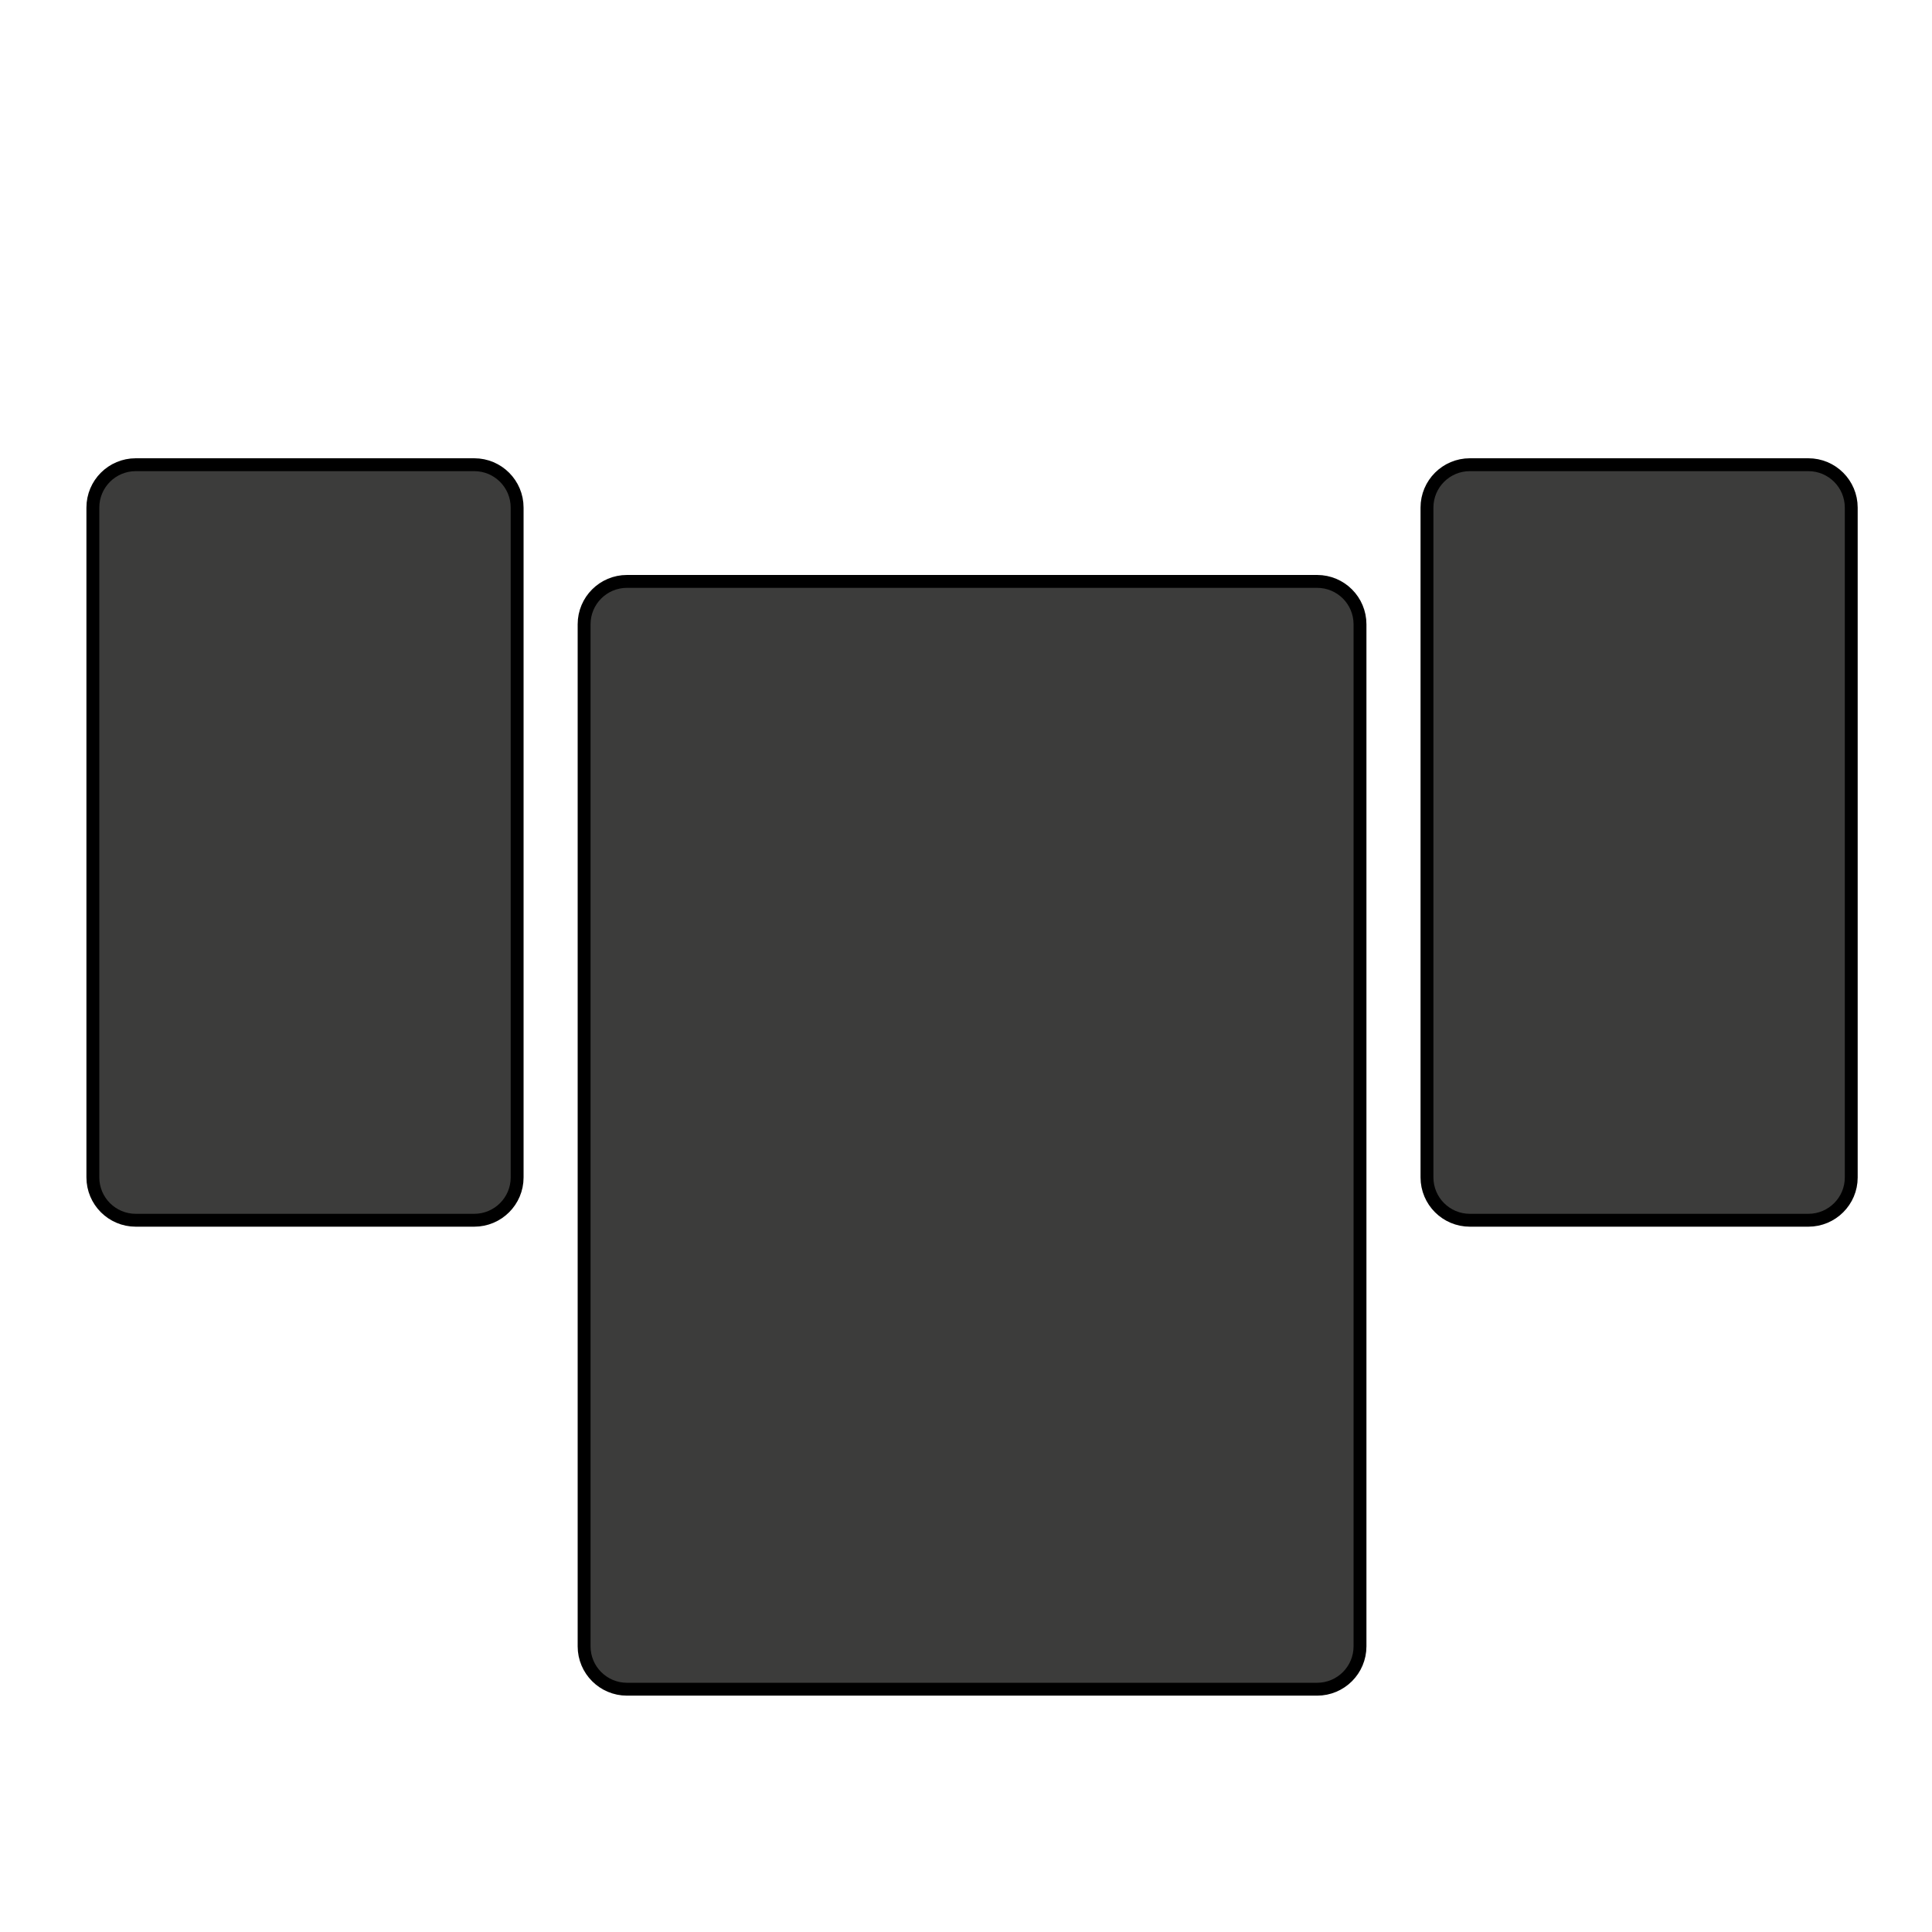 <?xml version="1.0" encoding="utf-8"?>
<!-- Generator: Adobe Illustrator 26.0.1, SVG Export Plug-In . SVG Version: 6.00 Build 0)  -->
<svg version="1.1" id="Layer_1" xmlns="http://www.w3.org/2000/svg" xmlns:xlink="http://www.w3.org/1999/xlink" x="0px" y="0px"
	 viewBox="0 0 150 150" style="enable-background:new 0 0 150 150;" xml:space="preserve">
<style type="text/css">
	.st0{fill:#3C3C3B;stroke:#000000;stroke-miterlimit:10;}
</style>
<path class="st0" d="M102.26,131.15H48.68c-1.84,0-3.33-1.49-3.33-3.33V48.47c0-1.84,1.49-3.33,3.33-3.33h53.58
	c1.84,0,3.33,1.49,3.33,3.33v79.35C105.59,129.66,104.1,131.15,102.26,131.15z"/>
<path class="st0" d="M36.82,94.74H10.54c-1.84,0-3.33-1.49-3.33-3.33V39.41c0-1.84,1.49-3.33,3.33-3.33h26.28
	c1.84,0,3.33,1.49,3.33,3.33v52.01C40.15,93.25,38.66,94.74,36.82,94.74z"/>
<path class="st0" d="M140.4,94.74h-26.28c-1.84,0-3.33-1.49-3.33-3.33V39.41c0-1.84,1.49-3.33,3.33-3.33h26.28
	c1.84,0,3.33,1.49,3.33,3.33v52.01C143.73,93.25,142.24,94.74,140.4,94.74z"/>
</svg>
